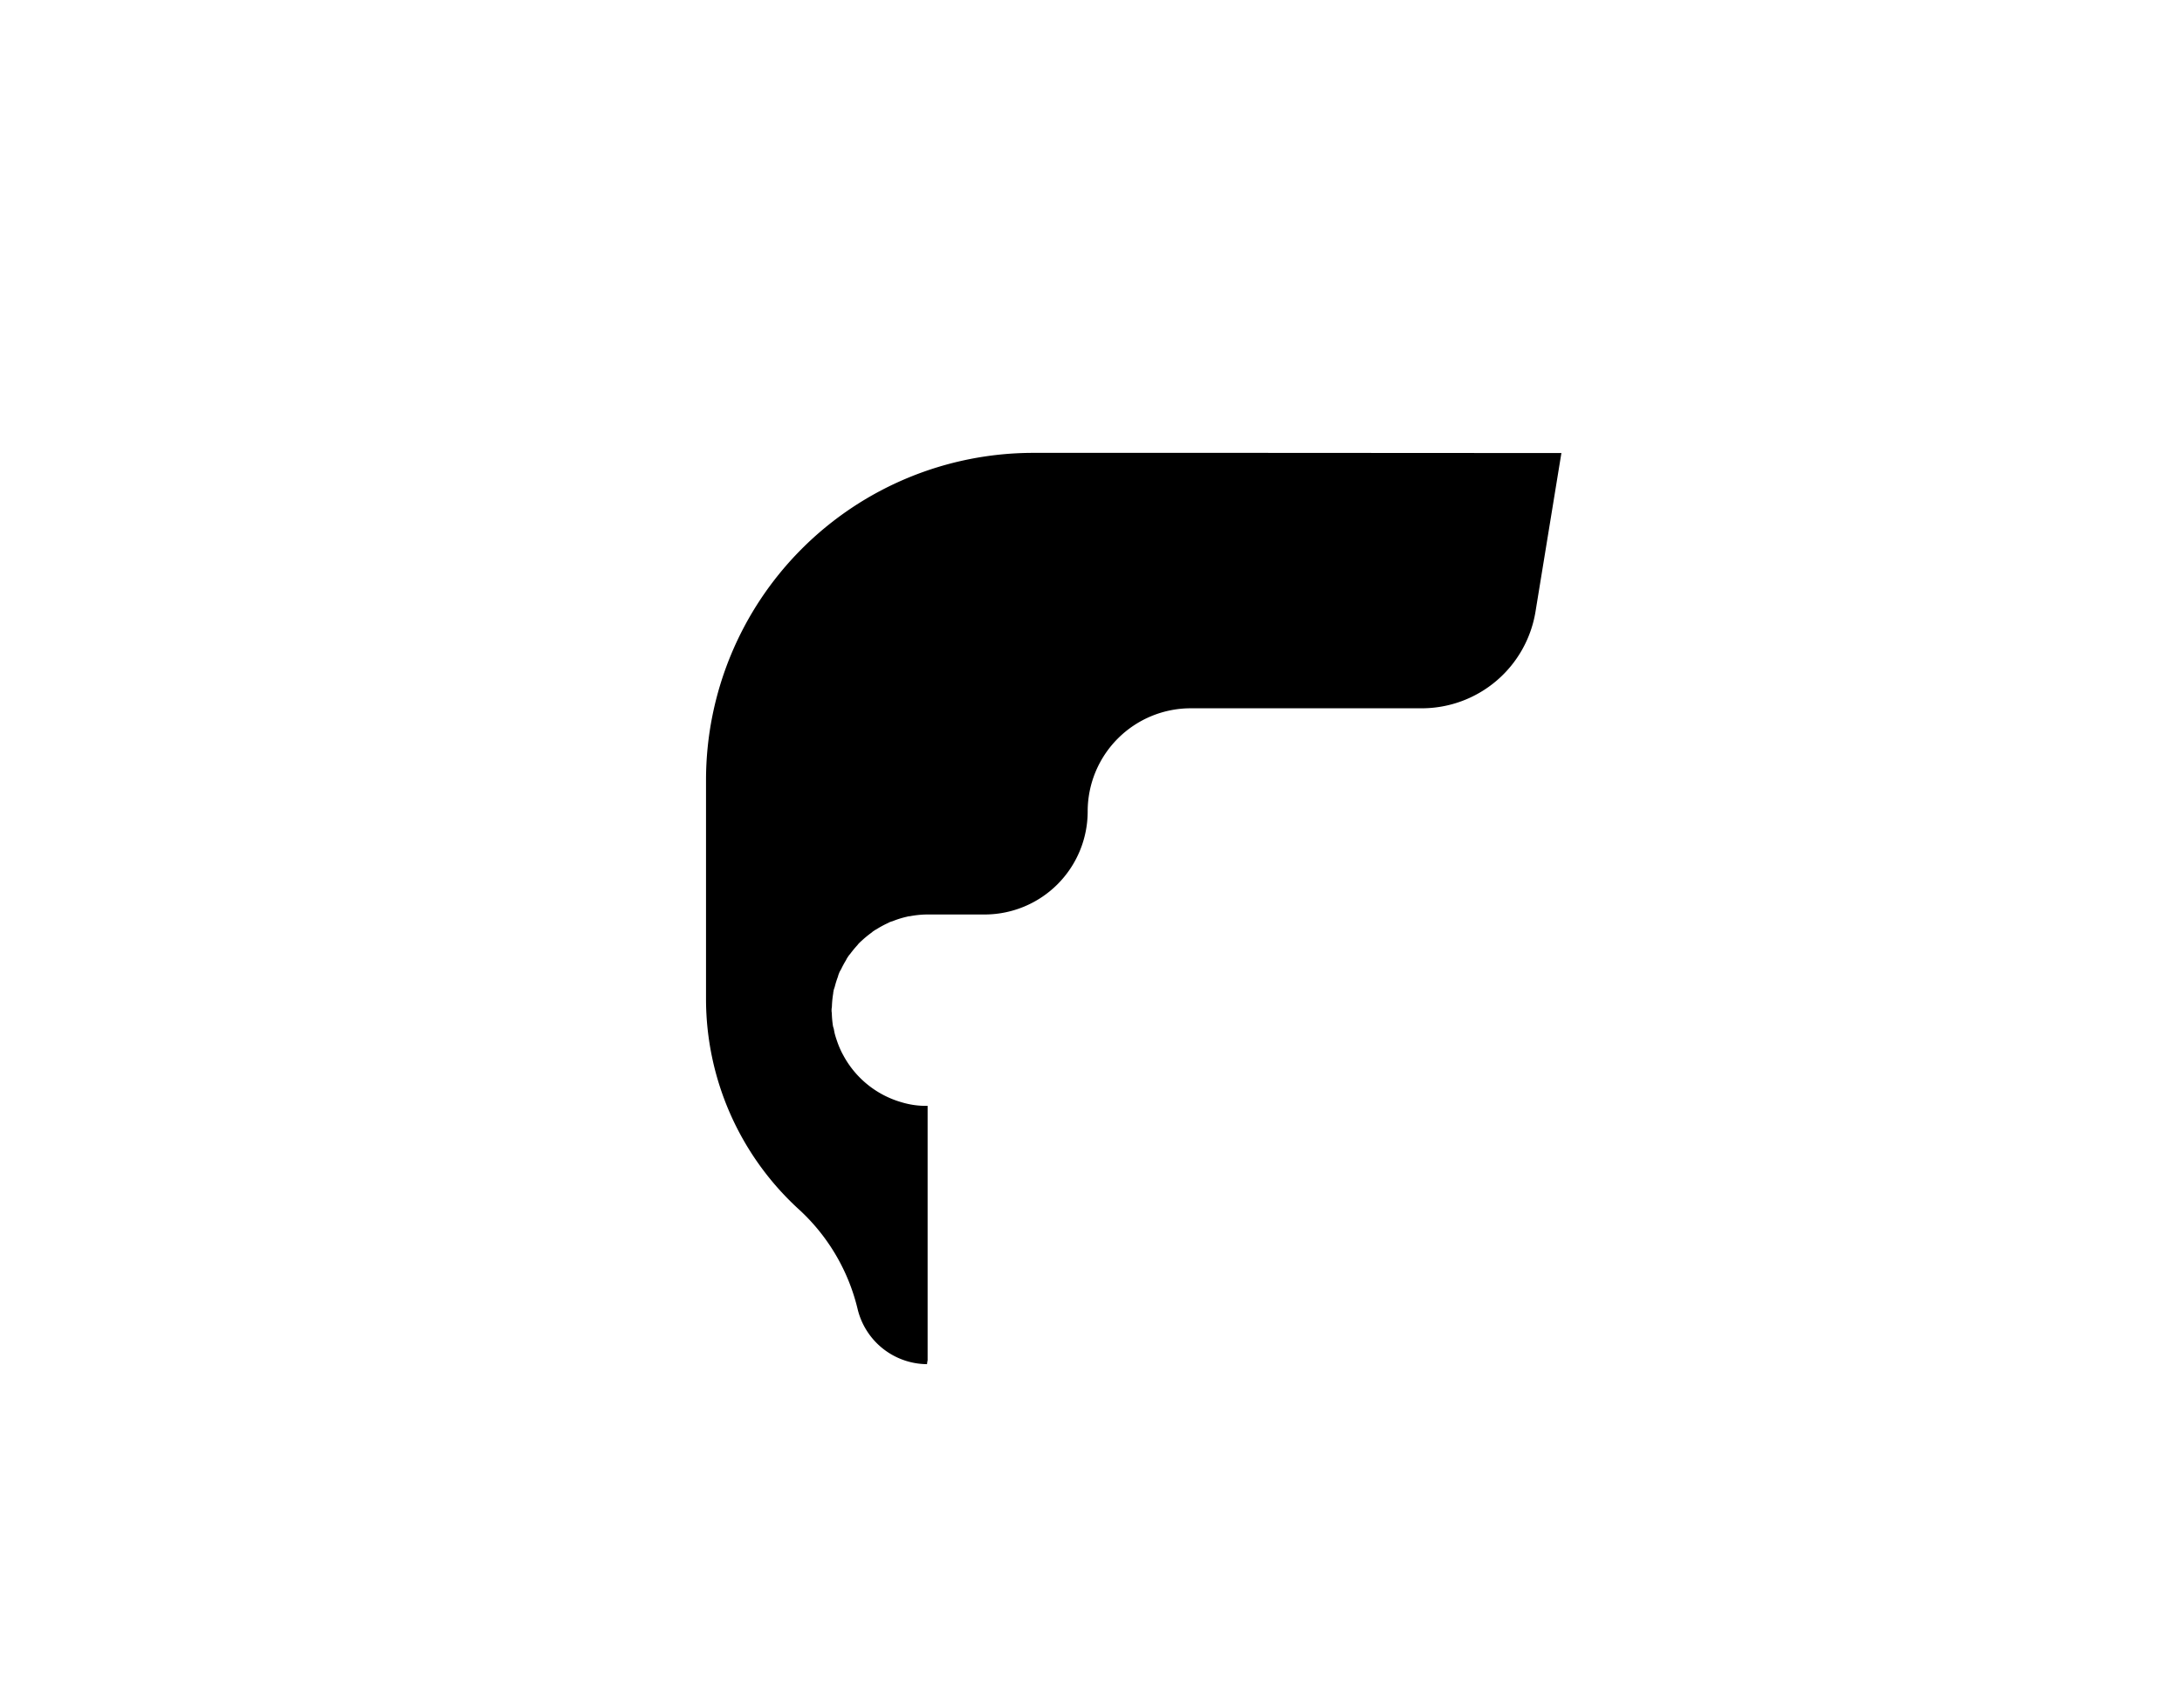 <svg xmlns="http://www.w3.org/2000/svg" viewBox="0 0 115 90"><path d="M66.08,23.869H54.46A17.25,17.25,0,0,0,37.21,41.118V52.683a15.028,15.028,0,0,0,4.94,11.1,10.408,10.408,0,0,1,3.047,5.2A3.792,3.792,0,0,0,48.858,71.9a1.751,1.751,0,0,1,.031-.206V58.285h-.025a4.375,4.375,0,0,1-1.33-.184,5.073,5.073,0,0,1-3.088-2.479c-.025-.048-.053-.094-.077-.143a4.847,4.847,0,0,1-.247-.589c-.047-.135-.092-.271-.128-.411-.021-.081-.033-.165-.049-.248-.012-.05-.034-.1-.043-.147a5.46,5.46,0,0,1-.062-.667c0-.044-.012-.085-.013-.13,0-.023,0-.047,0-.071,0-.062.016-.119.018-.18a5.1,5.1,0,0,1,.069-.682c0-.021,0-.045.007-.066s.011-.071.018-.1c.014-.065.042-.123.058-.187a4.8,4.8,0,0,1,.156-.5c.018-.049.027-.1.047-.151s.03-.078.047-.117c.026-.059.064-.11.092-.168a4.94,4.94,0,0,1,.236-.436c.029-.047.049-.1.079-.144s.049-.075.074-.112.063-.073.092-.112a5.356,5.356,0,0,1,.352-.427c.033-.035.058-.076.092-.11s.063-.063.094-.094c.014-.013.031-.023.045-.037a5.128,5.128,0,0,1,.521-.43c.031-.022.056-.05.087-.072s.069-.044.1-.067.047-.024.069-.038a5.3,5.3,0,0,1,.625-.339c.023-.01.044-.026.067-.036s.064-.025.1-.038.056-.015.083-.025a4.831,4.831,0,0,1,.747-.232c.012,0,.023-.009.035-.011s.044-.006.066-.011.046,0,.068-.007a5.1,5.1,0,0,1,.88-.088l.023,0h3.017a5.434,5.434,0,0,0,5.434-5.434h0a5.434,5.434,0,0,1,5.434-5.434H74.928a6.077,6.077,0,0,0,6-5.1l1.364-8.353Z" fill="current"/></svg>